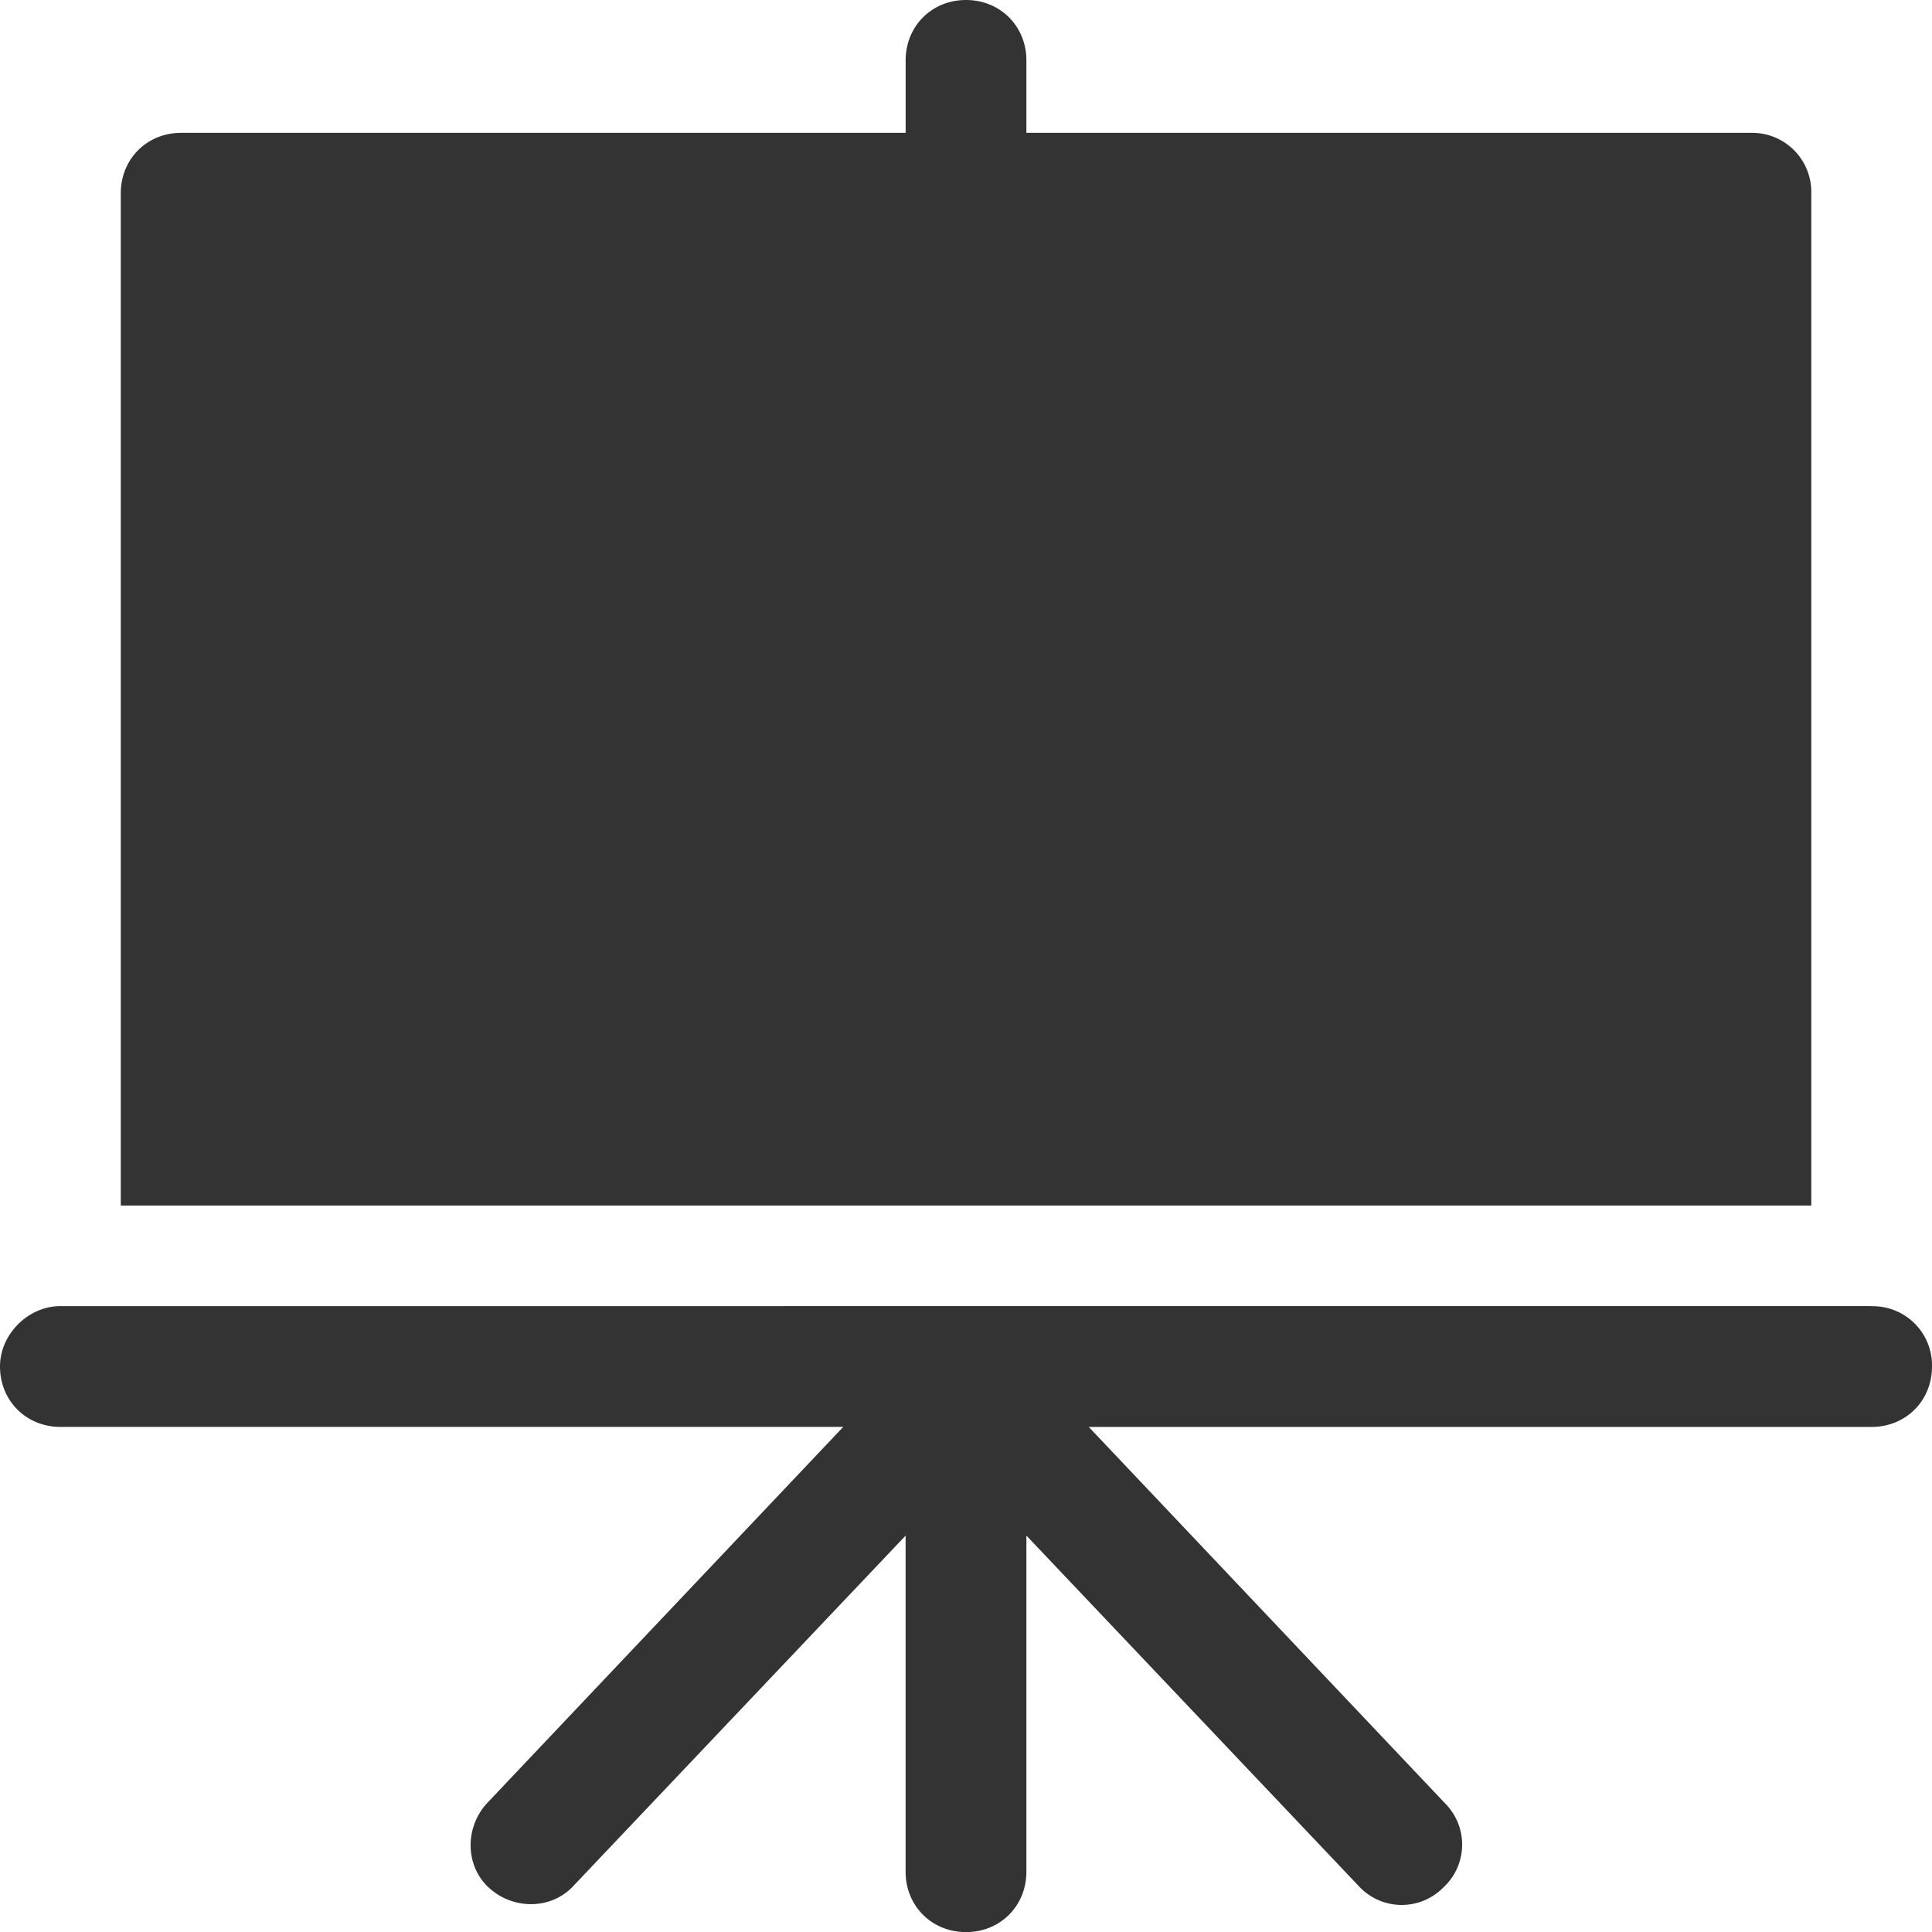 <svg xmlns="http://www.w3.org/2000/svg" width="50" height="50" fill="none"><g clip-path="url(#A)" fill="#333"><path d="M45.313 3.438h-18.75V1.563C26.563.677 25.885 0 25 0s-1.562.677-1.562 1.563v1.875H4.688c-.885 0-1.562.677-1.562 1.563V31.2h43.75V5a1.53 1.53 0 0 0-1.562-1.562zm3.125 30.364H1.563C.73 33.802 0 34.53 0 35.365c0 .885.677 1.563 1.563 1.563h20.26l-9.22 9.74c-.573.625-.573 1.615.052 2.188s1.614.573 2.188-.052l8.594-9.062v8.698c0 .885.677 1.563 1.563 1.563s1.563-.677 1.563-1.562v-8.7l8.594 9.063a1.51 1.51 0 0 0 2.188.052 1.51 1.51 0 0 0 .052-2.187l-9.22-9.74h20.26c.885 0 1.563-.677 1.563-1.562a1.53 1.53 0 0 0-1.562-1.562z"/></g><defs><clipPath id="A"><path fill="#fff" d="M0 0h50v50H0z"/></clipPath></defs></svg>